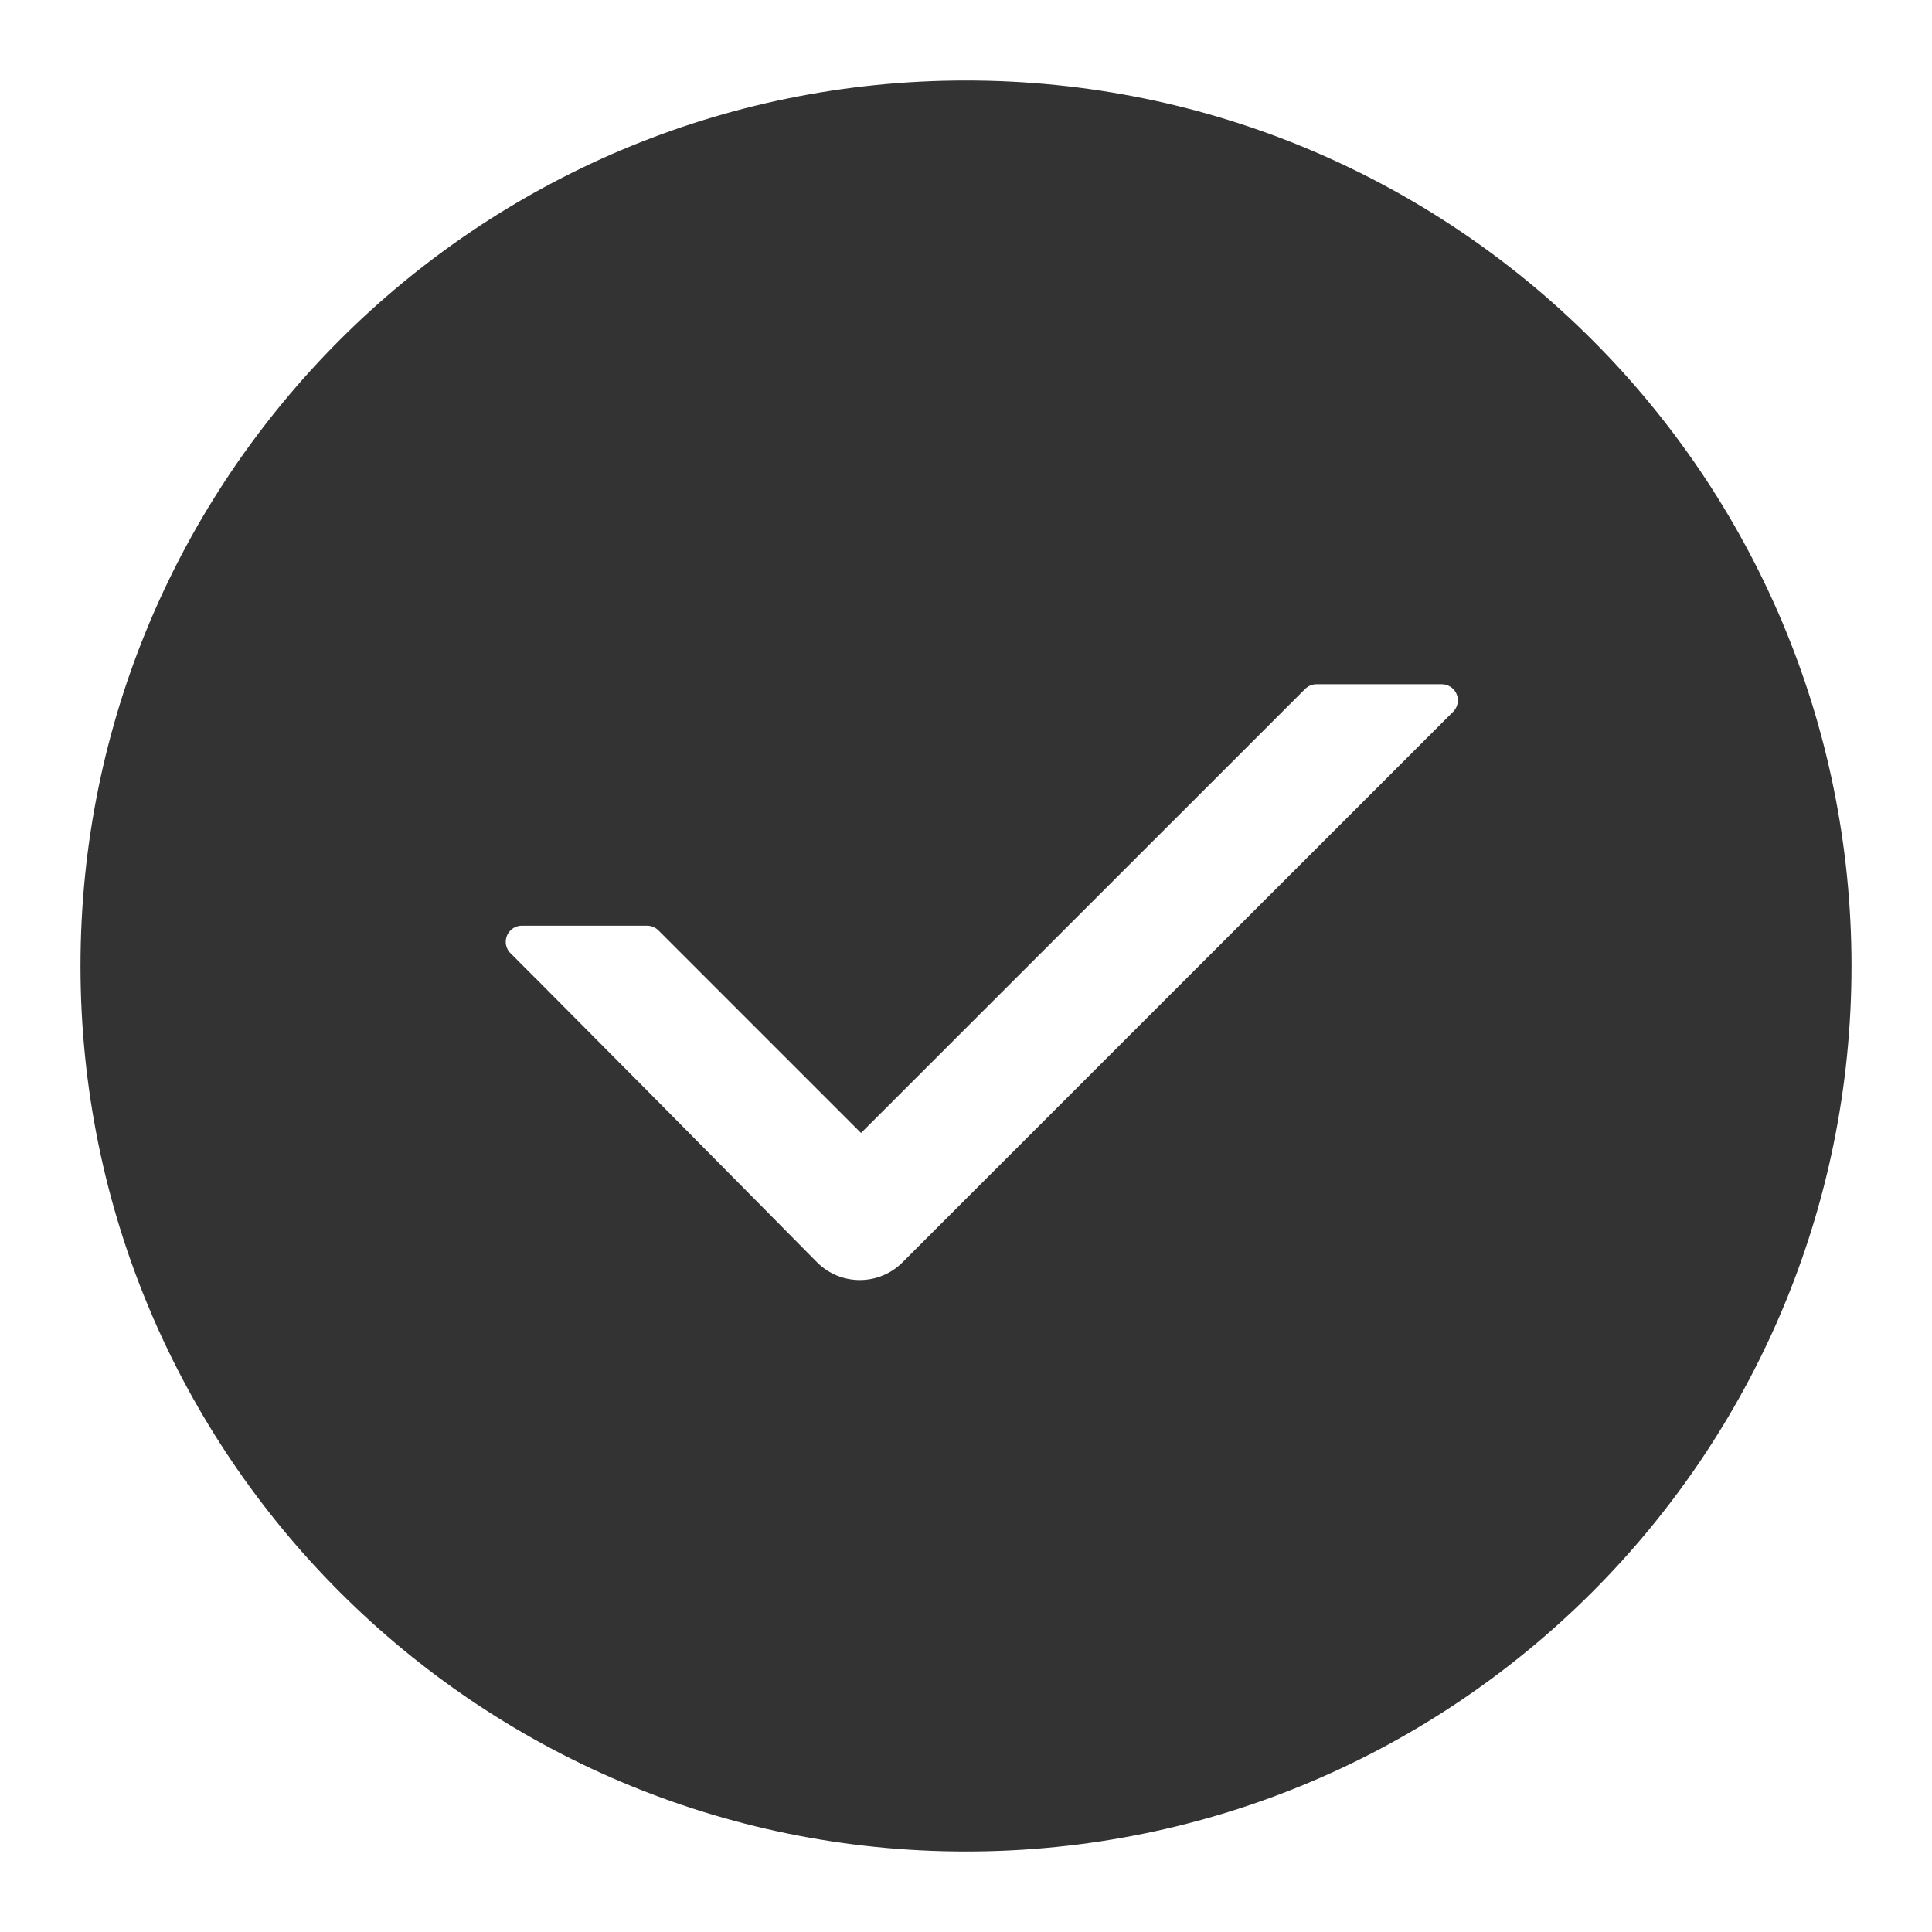 <?xml version="1.0" encoding="UTF-8"?>
<svg width="48px" height="48px" viewBox="0 0 48 48" version="1.1" xmlns="http://www.w3.org/2000/svg" xmlns:xlink="http://www.w3.org/1999/xlink">
    <title>CheckCircleFill</title>
    <g id="CheckCircleFill" stroke="none" stroke-width="1" fill="none" fill-rule="evenodd">
        <g id="编组">
            <rect id="矩形" fill="#FFFFFF" opacity="0" x="0" y="0" width="48" height="48"></rect>
            <path d="M24,2 C36.15,2 46,11.85 46,24 C46,36.15 36.15,46 24,46 C11.85,46 2,36.15 2,24 C2,11.85 11.85,2 24,2 Z M35.82,17 L32.709,17 C32.603,17 32.501,17.042 32.426,17.117 L32.426,17.117 L21.392,28.149 L16.359,23.116 C16.284,23.041 16.182,22.999 16.076,22.999 L16.076,22.999 L12.965,22.999 C12.859,22.999 12.758,23.041 12.683,23.116 C12.526,23.272 12.526,23.526 12.682,23.682 C12.858,23.858 13.034,24.034 13.21,24.21 C13.258,24.258 13.307,24.306 13.356,24.356 L13.666,24.667 C14.307,25.31 15.073,26.081 15.852,26.867 L16.437,27.457 C18.255,29.292 19.998,31.057 20.267,31.329 L20.301,31.363 C20.887,31.949 21.837,31.949 22.422,31.363 L22.422,31.363 L36.103,17.683 C36.178,17.608 36.22,17.506 36.22,17.4 C36.22,17.179 36.041,17 35.82,17 L35.82,17 Z" id="形状结合" fill="#333333" fill-rule="nonzero"></path>
        </g>
    </g>
</svg>